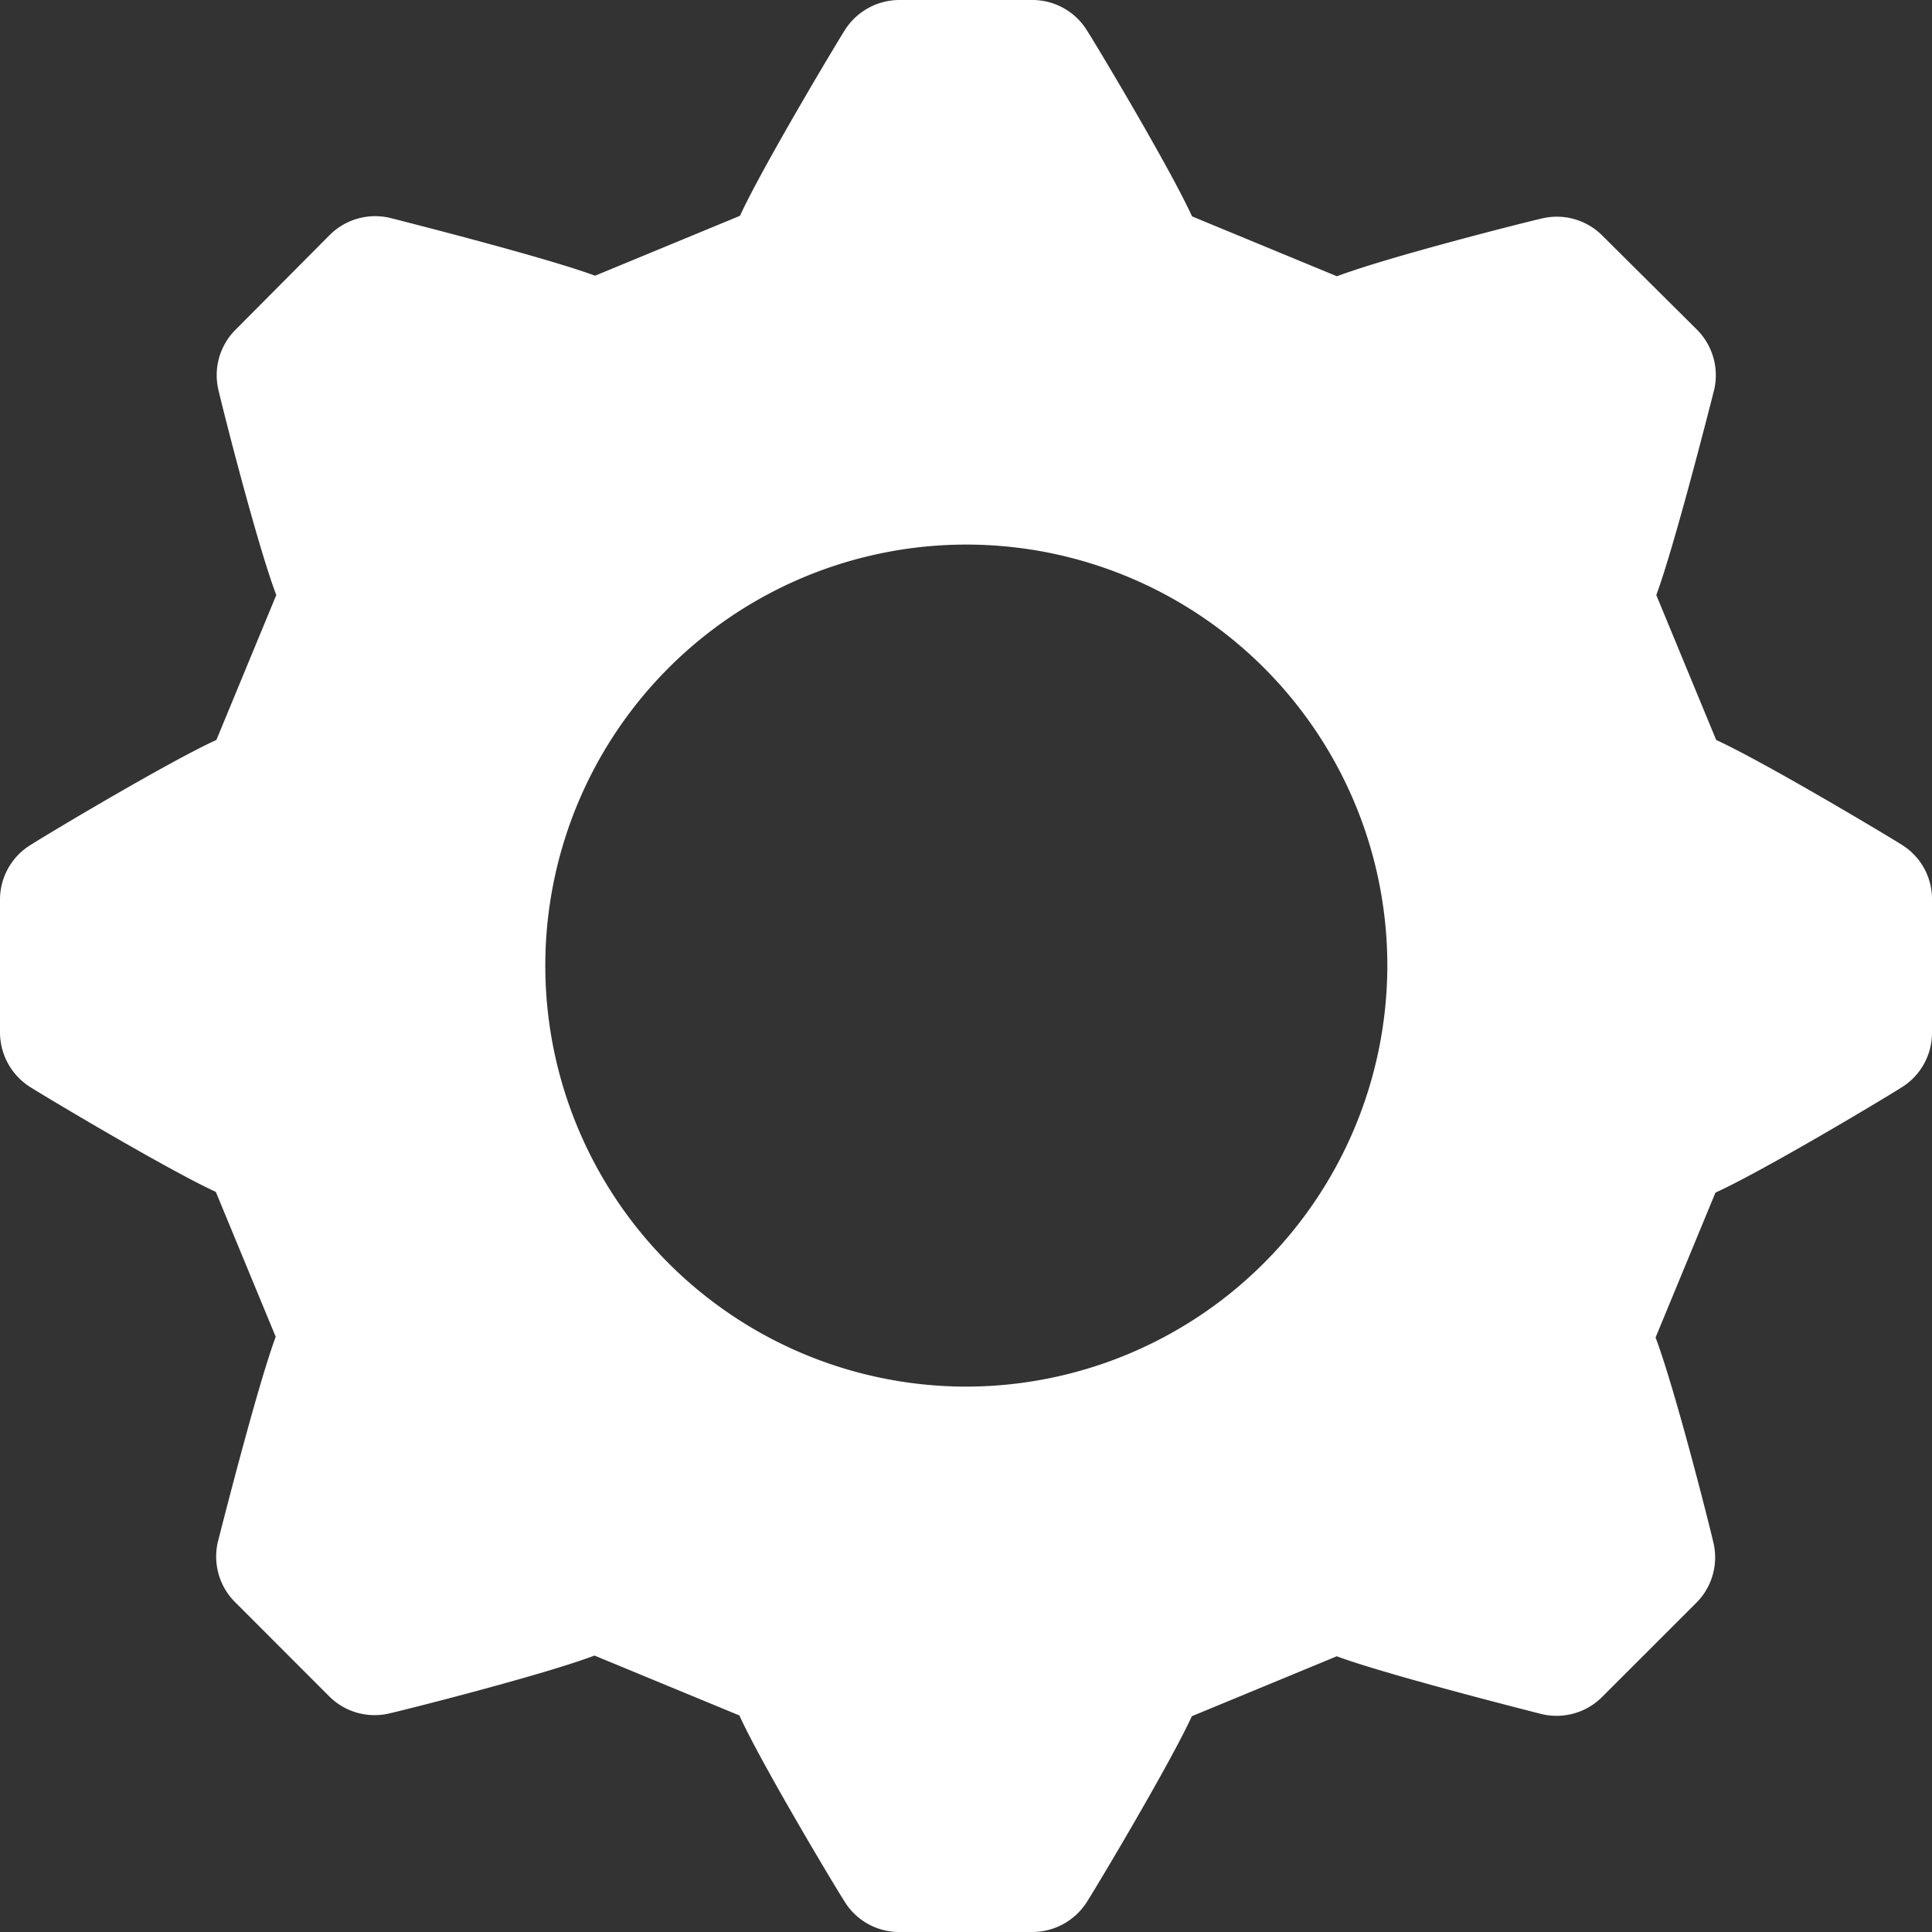 <svg width="24" height="24" viewBox="0 0 24 24" xmlns="http://www.w3.org/2000/svg"><rect x="0" y="0" width="24" height="24" fill="#333333" stroke="none"/><path d="M23.626 10.495c-.192-.122-1.707-1.027-2.307-1.303l-.744-1.8c.221-.595.646-2.263.72-2.554a.802.802 0 0 0-.216-.744l-1.173-1.166a.797.797 0 0 0-.744-.216c-.221.05-1.92.48-2.554.72l-1.8-.744c-.262-.576-1.142-2.052-1.303-2.306a.797.797 0 0 0-.68-.382h-1.65a.804.804 0 0 0-.68.374c-.122.192-1.027 1.707-1.303 2.307l-1.8.744c-.595-.221-2.263-.646-2.554-.72a.802.802 0 0 0-.744.216L2.928 4.094a.797.797 0 0 0-.216.744c.05.221.48 1.92.72 2.554l-.744 1.8c-.576.262-2.052 1.142-2.306 1.303a.797.797 0 0 0-.382.68v1.648c0 .276.141.532.374.68.192.122 1.707 1.027 2.307 1.303l.744 1.8c-.221.595-.646 2.263-.72 2.553-.06.269.02.55.216.744l1.166 1.167a.797.797 0 0 0 .744.216c.221-.05 1.92-.48 2.554-.72l1.8.744c.261.576 1.142 2.052 1.303 2.306.145.24.406.386.686.384h1.65a.804.804 0 0 0 .678-.374c.123-.192 1.028-1.707 1.304-2.307l1.8-.744c.595.221 2.263.646 2.553.72.269.06.55-.02.744-.216l1.167-1.166a.797.797 0 0 0 .216-.744c-.05-.221-.48-1.92-.72-2.554l.744-1.8c.576-.261 2.052-1.142 2.306-1.303a.797.797 0 0 0 .384-.686v-1.652a.792.792 0 0 0-.374-.679zM12 17.225A5.23 5.23 0 1 1 17.234 12 5.237 5.237 0 0 1 12 17.225z" fill="#ffffff" fill-rule="evenodd"/></svg>
